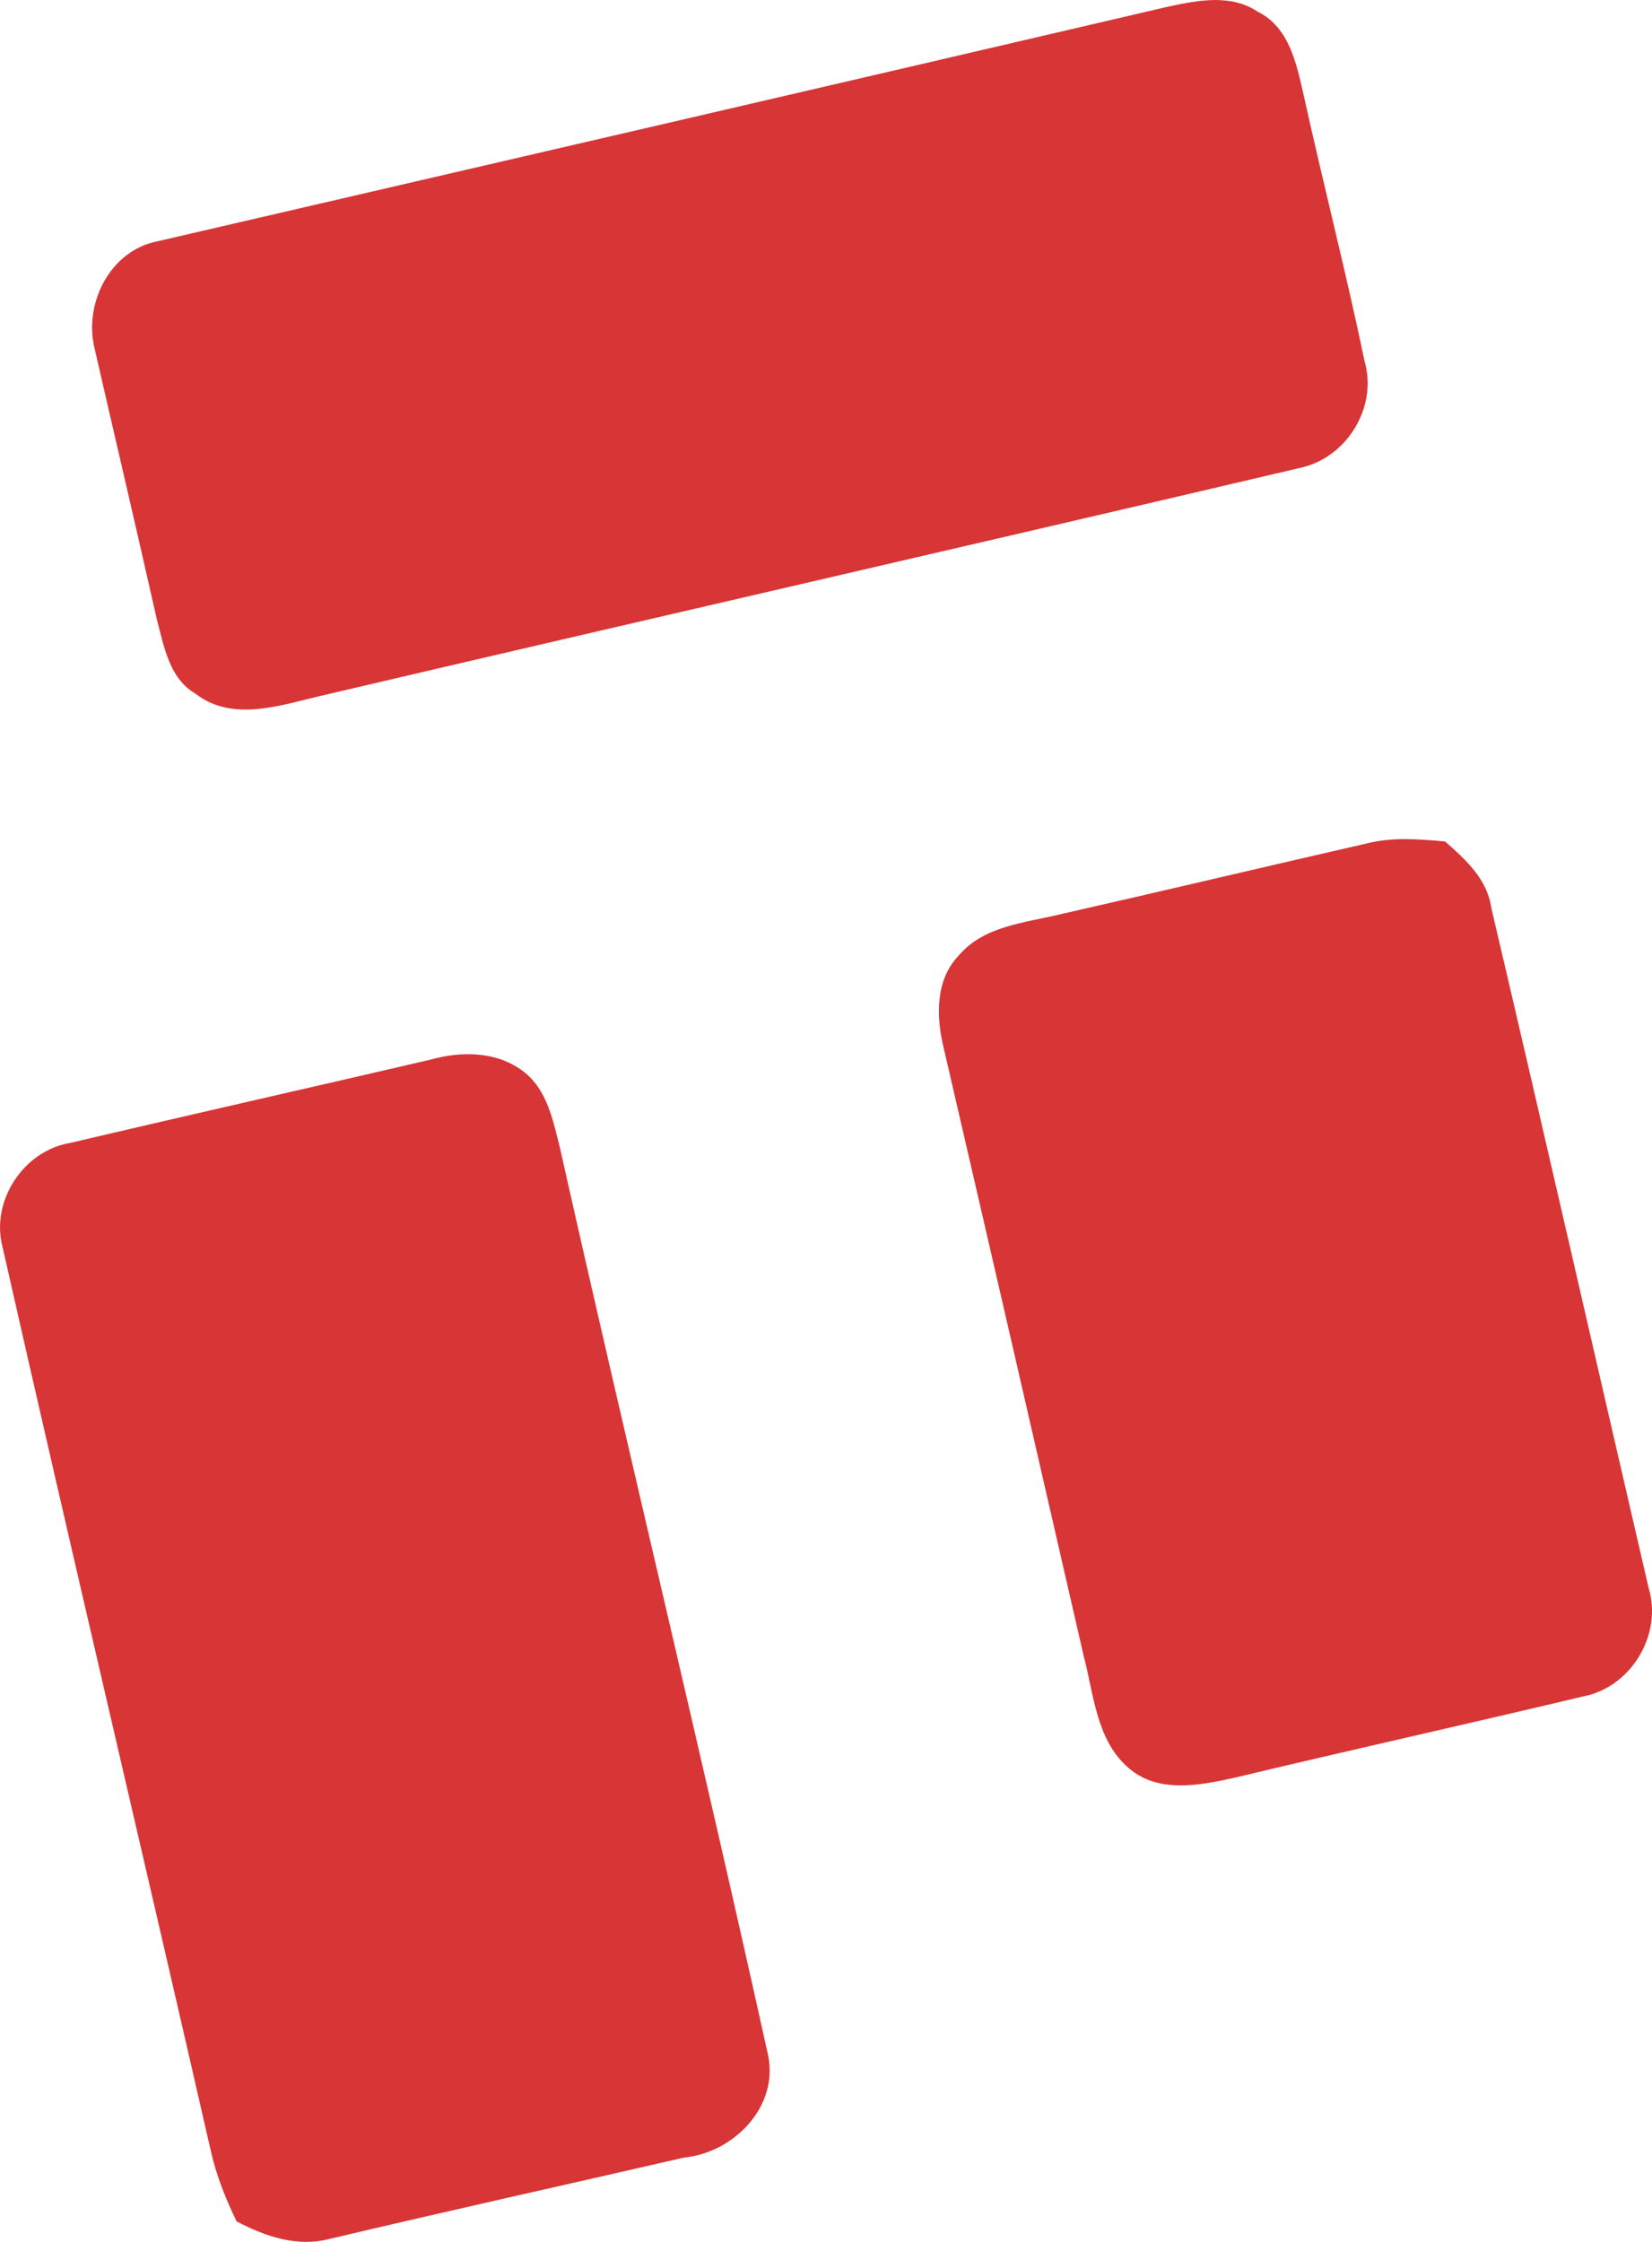 <?xml version="1.0" encoding="UTF-8"?><svg id="Capa_2" xmlns="http://www.w3.org/2000/svg" viewBox="0 0 173.7 235.73"><defs><style>.cls-1{fill:#d83536;}</style></defs><g id="Layer_1"><path class="cls-1" d="m122.86.69c3.1-.66,6.57-1.35,9.4.55,3.3,1.63,4.07,5.49,4.81,8.74,2.06,9.35,4.46,18.63,6.41,28.01,1.4,4.84-1.89,10.17-6.79,11.21-34.36,8.08-68.77,15.95-103.14,24.01-4.21,1-9.19,2.71-13.01-.28-2.77-1.62-3.3-5.01-4.06-7.84-2.13-9.49-4.36-18.96-6.53-28.43-1.17-4.75,1.62-10.32,6.62-11.29C52,17.16,87.44,8.96,122.86.69Z"/><path class="cls-1" d="m143.87,88.65c2.65-.64,5.38-.41,8.07-.17,2.17,1.9,4.45,3.97,4.87,7.01,5.59,23.8,11.01,47.64,16.53,71.46,1.5,4.92-1.83,10.46-6.88,11.43-12.15,2.9-24.34,5.6-36.49,8.51-3.69.83-8.21,1.75-11.33-1.01-3.38-2.93-3.62-7.7-4.69-11.73-4.89-21.35-9.8-42.69-14.74-64.02-.78-3.23-.87-7.06,1.57-9.63,2.62-3.12,6.9-3.45,10.6-4.34,10.84-2.46,21.65-5.03,32.49-7.51Z"/><path class="cls-1" d="m7.37,120.18c12.62-2.97,25.27-5.82,37.9-8.76,3.24-.91,6.95-.89,9.73,1.22,2.54,1.91,3.16,5.22,3.89,8.12,7.13,31.8,14.83,63.47,21.86,95.29,1.17,5.46-3.6,10.31-8.83,10.82-12.4,2.85-24.84,5.61-37.22,8.54-3.42.92-6.81-.25-9.82-1.83-1.15-2.37-2.14-4.83-2.71-7.4C14.92,194.45,7.43,162.79.25,131.05c-1.22-4.82,2.24-10.05,7.12-10.87Z"/></g></svg>